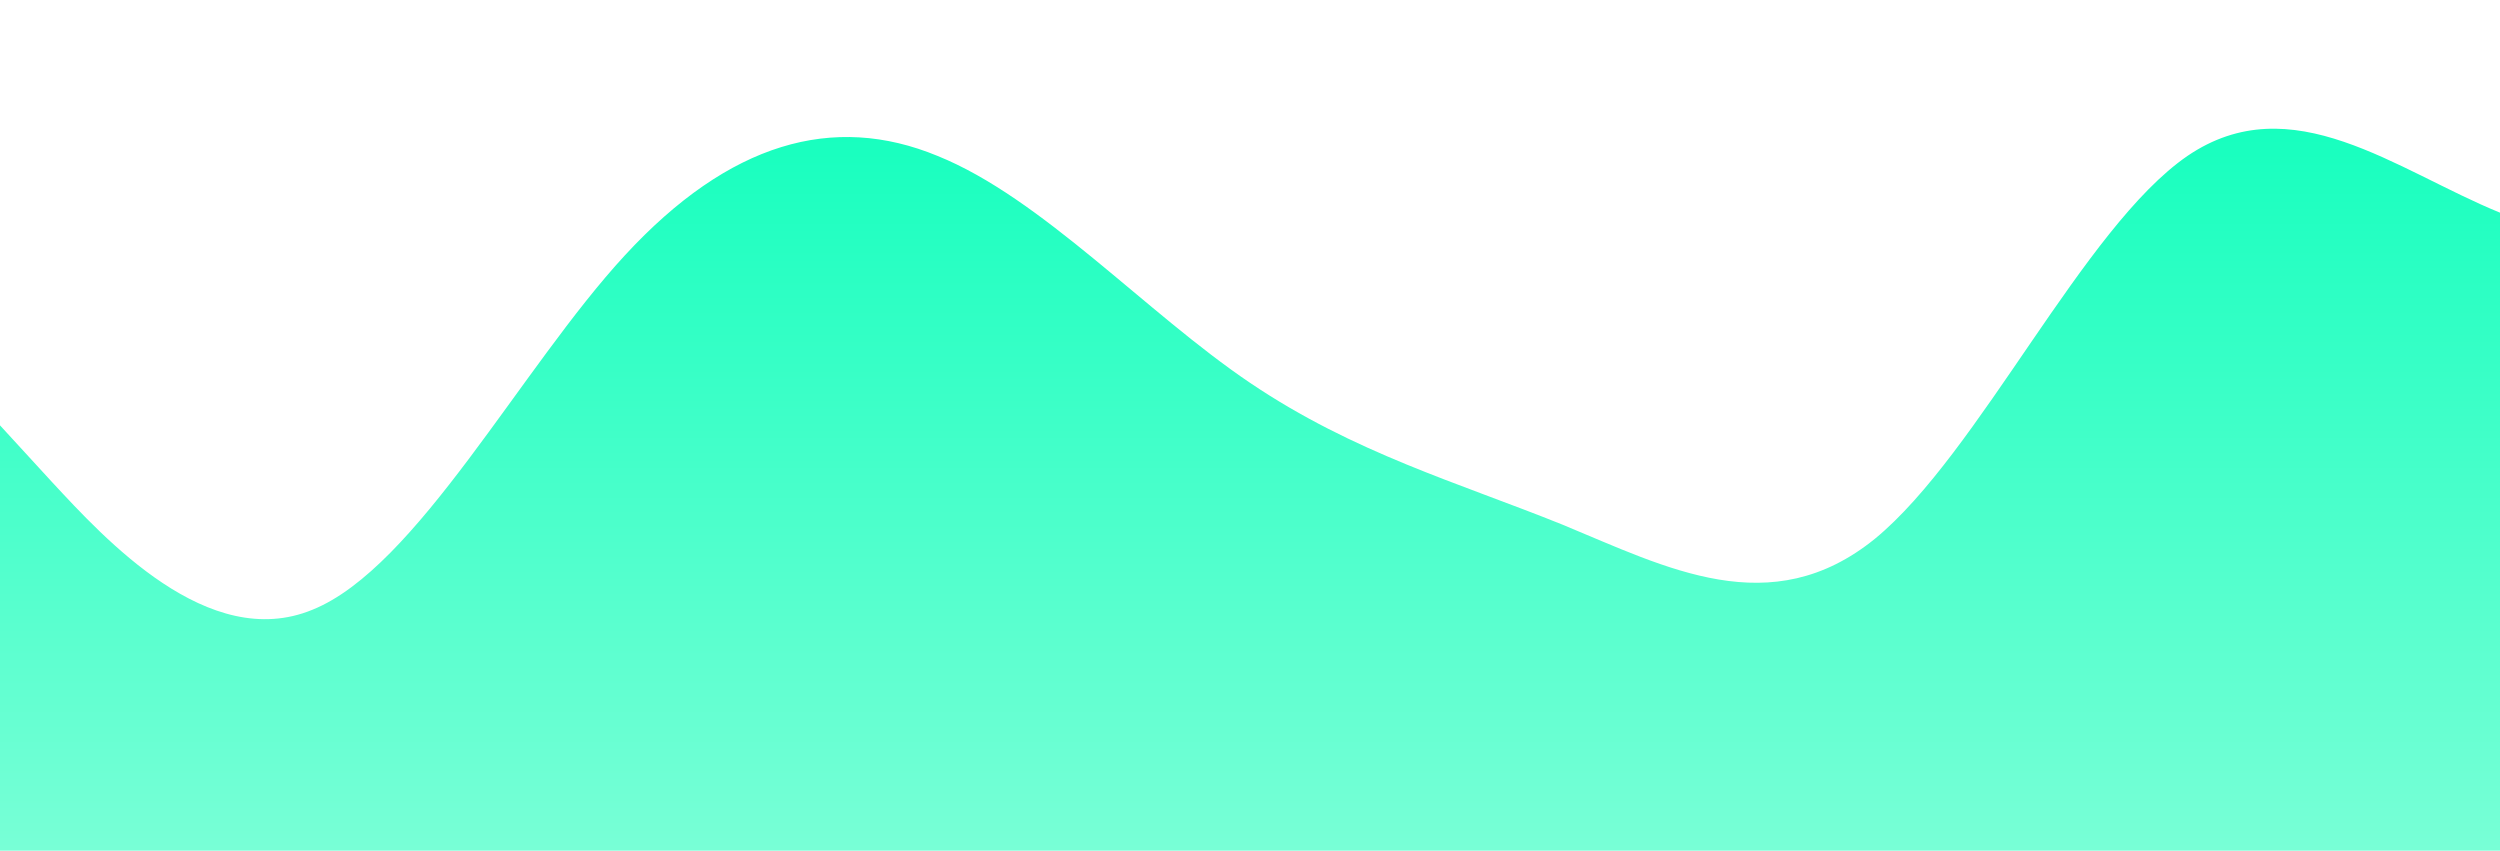 <?xml version="1.0" standalone="no"?>
<svg xmlns:xlink="http://www.w3.org/1999/xlink" id="wave" style="transform:rotate(0deg); transition: 0.3s" viewBox="0 0 1440 490" version="1.1" xmlns="http://www.w3.org/2000/svg"><defs><linearGradient id="sw-gradient-0" x1="0" x2="0" y1="1" y2="0"><stop stop-color="rgba(120, 255, 214, 1)" offset="0%"/><stop stop-color="rgba(17, 255, 189, 1)" offset="100%"/></linearGradient></defs><path style="transform:translate(0, 0px); opacity:1" fill="url(#sw-gradient-0)" d="M0,245L30,277.7C60,310,120,376,180,351.2C240,327,300,212,360,147C420,82,480,65,540,89.8C600,114,660,180,720,220.5C780,261,840,278,900,302.2C960,327,1020,359,1080,310.3C1140,261,1200,131,1260,89.8C1320,49,1380,98,1440,122.5C1500,147,1560,147,1620,130.7C1680,114,1740,82,1800,106.2C1860,131,1920,212,1980,269.5C2040,327,2100,359,2160,367.5C2220,376,2280,359,2340,326.7C2400,294,2460,245,2520,204.2C2580,163,2640,131,2700,155.2C2760,180,2820,261,2880,302.2C2940,343,3000,343,3060,318.5C3120,294,3180,245,3240,245C3300,245,3360,294,3420,269.5C3480,245,3540,147,3600,106.2C3660,65,3720,82,3780,130.7C3840,180,3900,261,3960,253.2C4020,245,4080,147,4140,130.7C4200,114,4260,180,4290,212.3L4320,245L4320,490L4290,490C4260,490,4200,490,4140,490C4080,490,4020,490,3960,490C3900,490,3840,490,3780,490C3720,490,3660,490,3600,490C3540,490,3480,490,3420,490C3360,490,3300,490,3240,490C3180,490,3120,490,3060,490C3000,490,2940,490,2880,490C2820,490,2760,490,2700,490C2640,490,2580,490,2520,490C2460,490,2400,490,2340,490C2280,490,2220,490,2160,490C2100,490,2040,490,1980,490C1920,490,1860,490,1800,490C1740,490,1680,490,1620,490C1560,490,1500,490,1440,490C1380,490,1320,490,1260,490C1200,490,1140,490,1080,490C1020,490,960,490,900,490C840,490,780,490,720,490C660,490,600,490,540,490C480,490,420,490,360,490C300,490,240,490,180,490C120,490,60,490,30,490L0,490Z"/></svg>